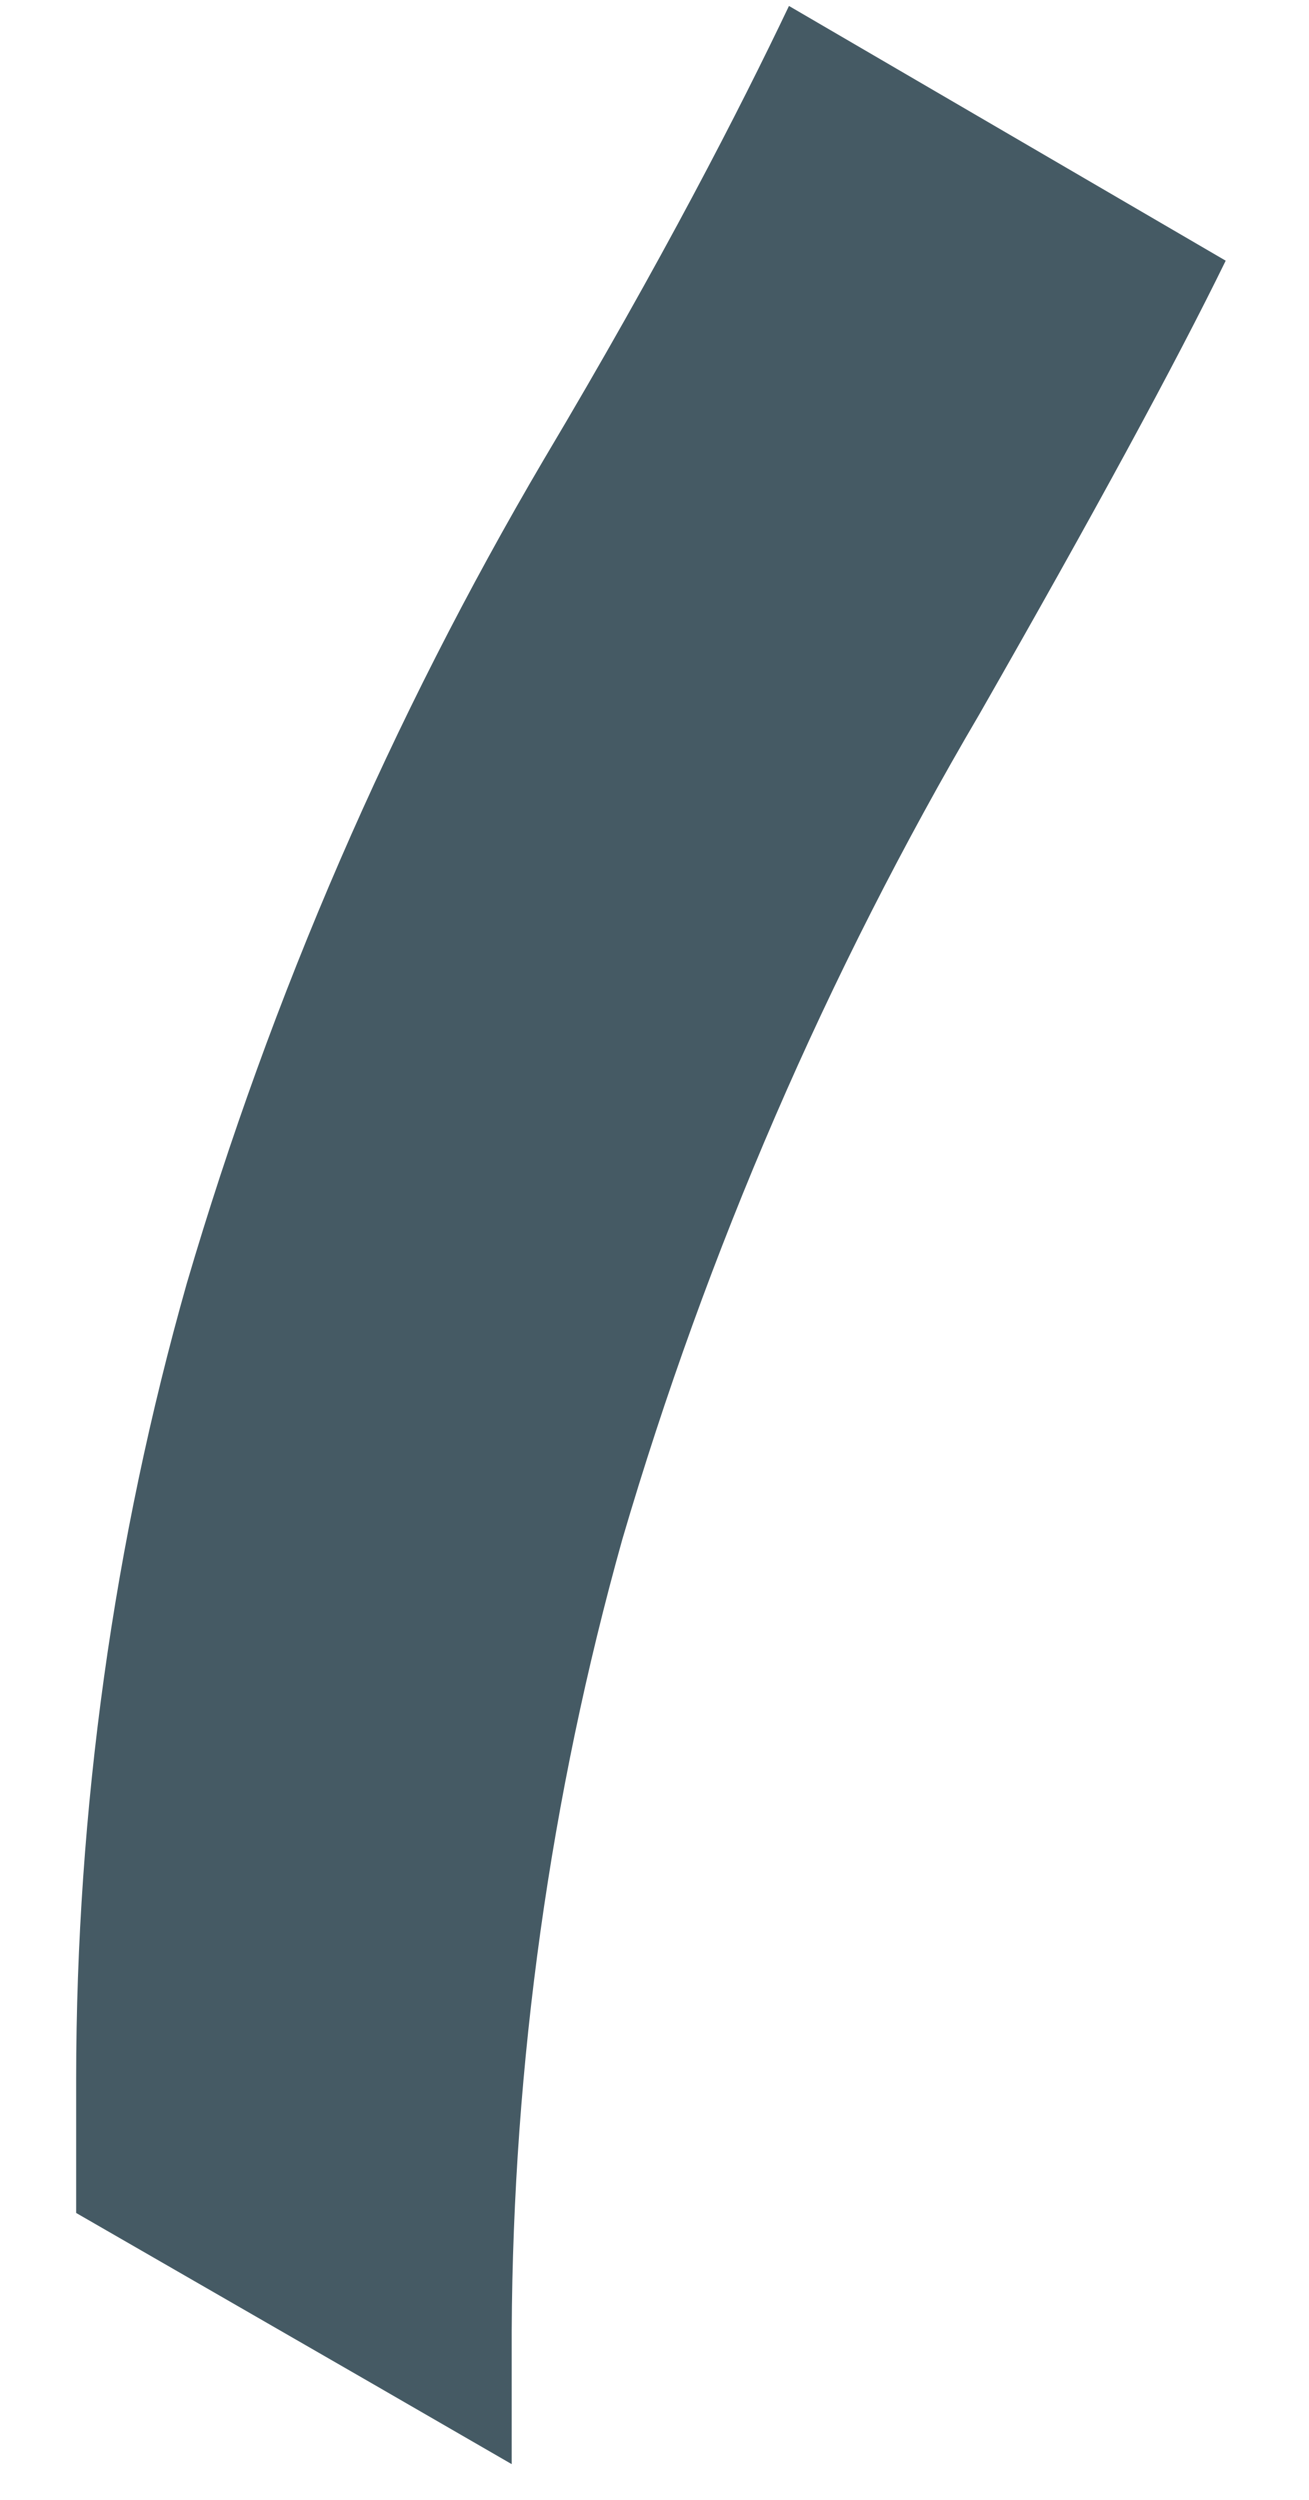 <?xml version="1.0" encoding="UTF-8" standalone="no"?><svg width='11' height='21' viewBox='0 0 11 21' fill='none' xmlns='http://www.w3.org/2000/svg'>
<path d='M10.3 2.19C9.88 3.05 9.19 4.32 8.23 6C6.95 8.178 5.942 10.506 5.23 12.93C4.624 15.095 4.311 17.332 4.3 19.58V20.7L3.14 20.03L0.64 18.59V17.46C0.641 15.201 0.954 12.953 1.57 10.78C2.282 8.359 3.29 6.035 4.57 3.86C5.57 2.18 6.22 0.91 6.63 0.05L10.3 2.19Z' fill='#455A64'/>
</svg>
